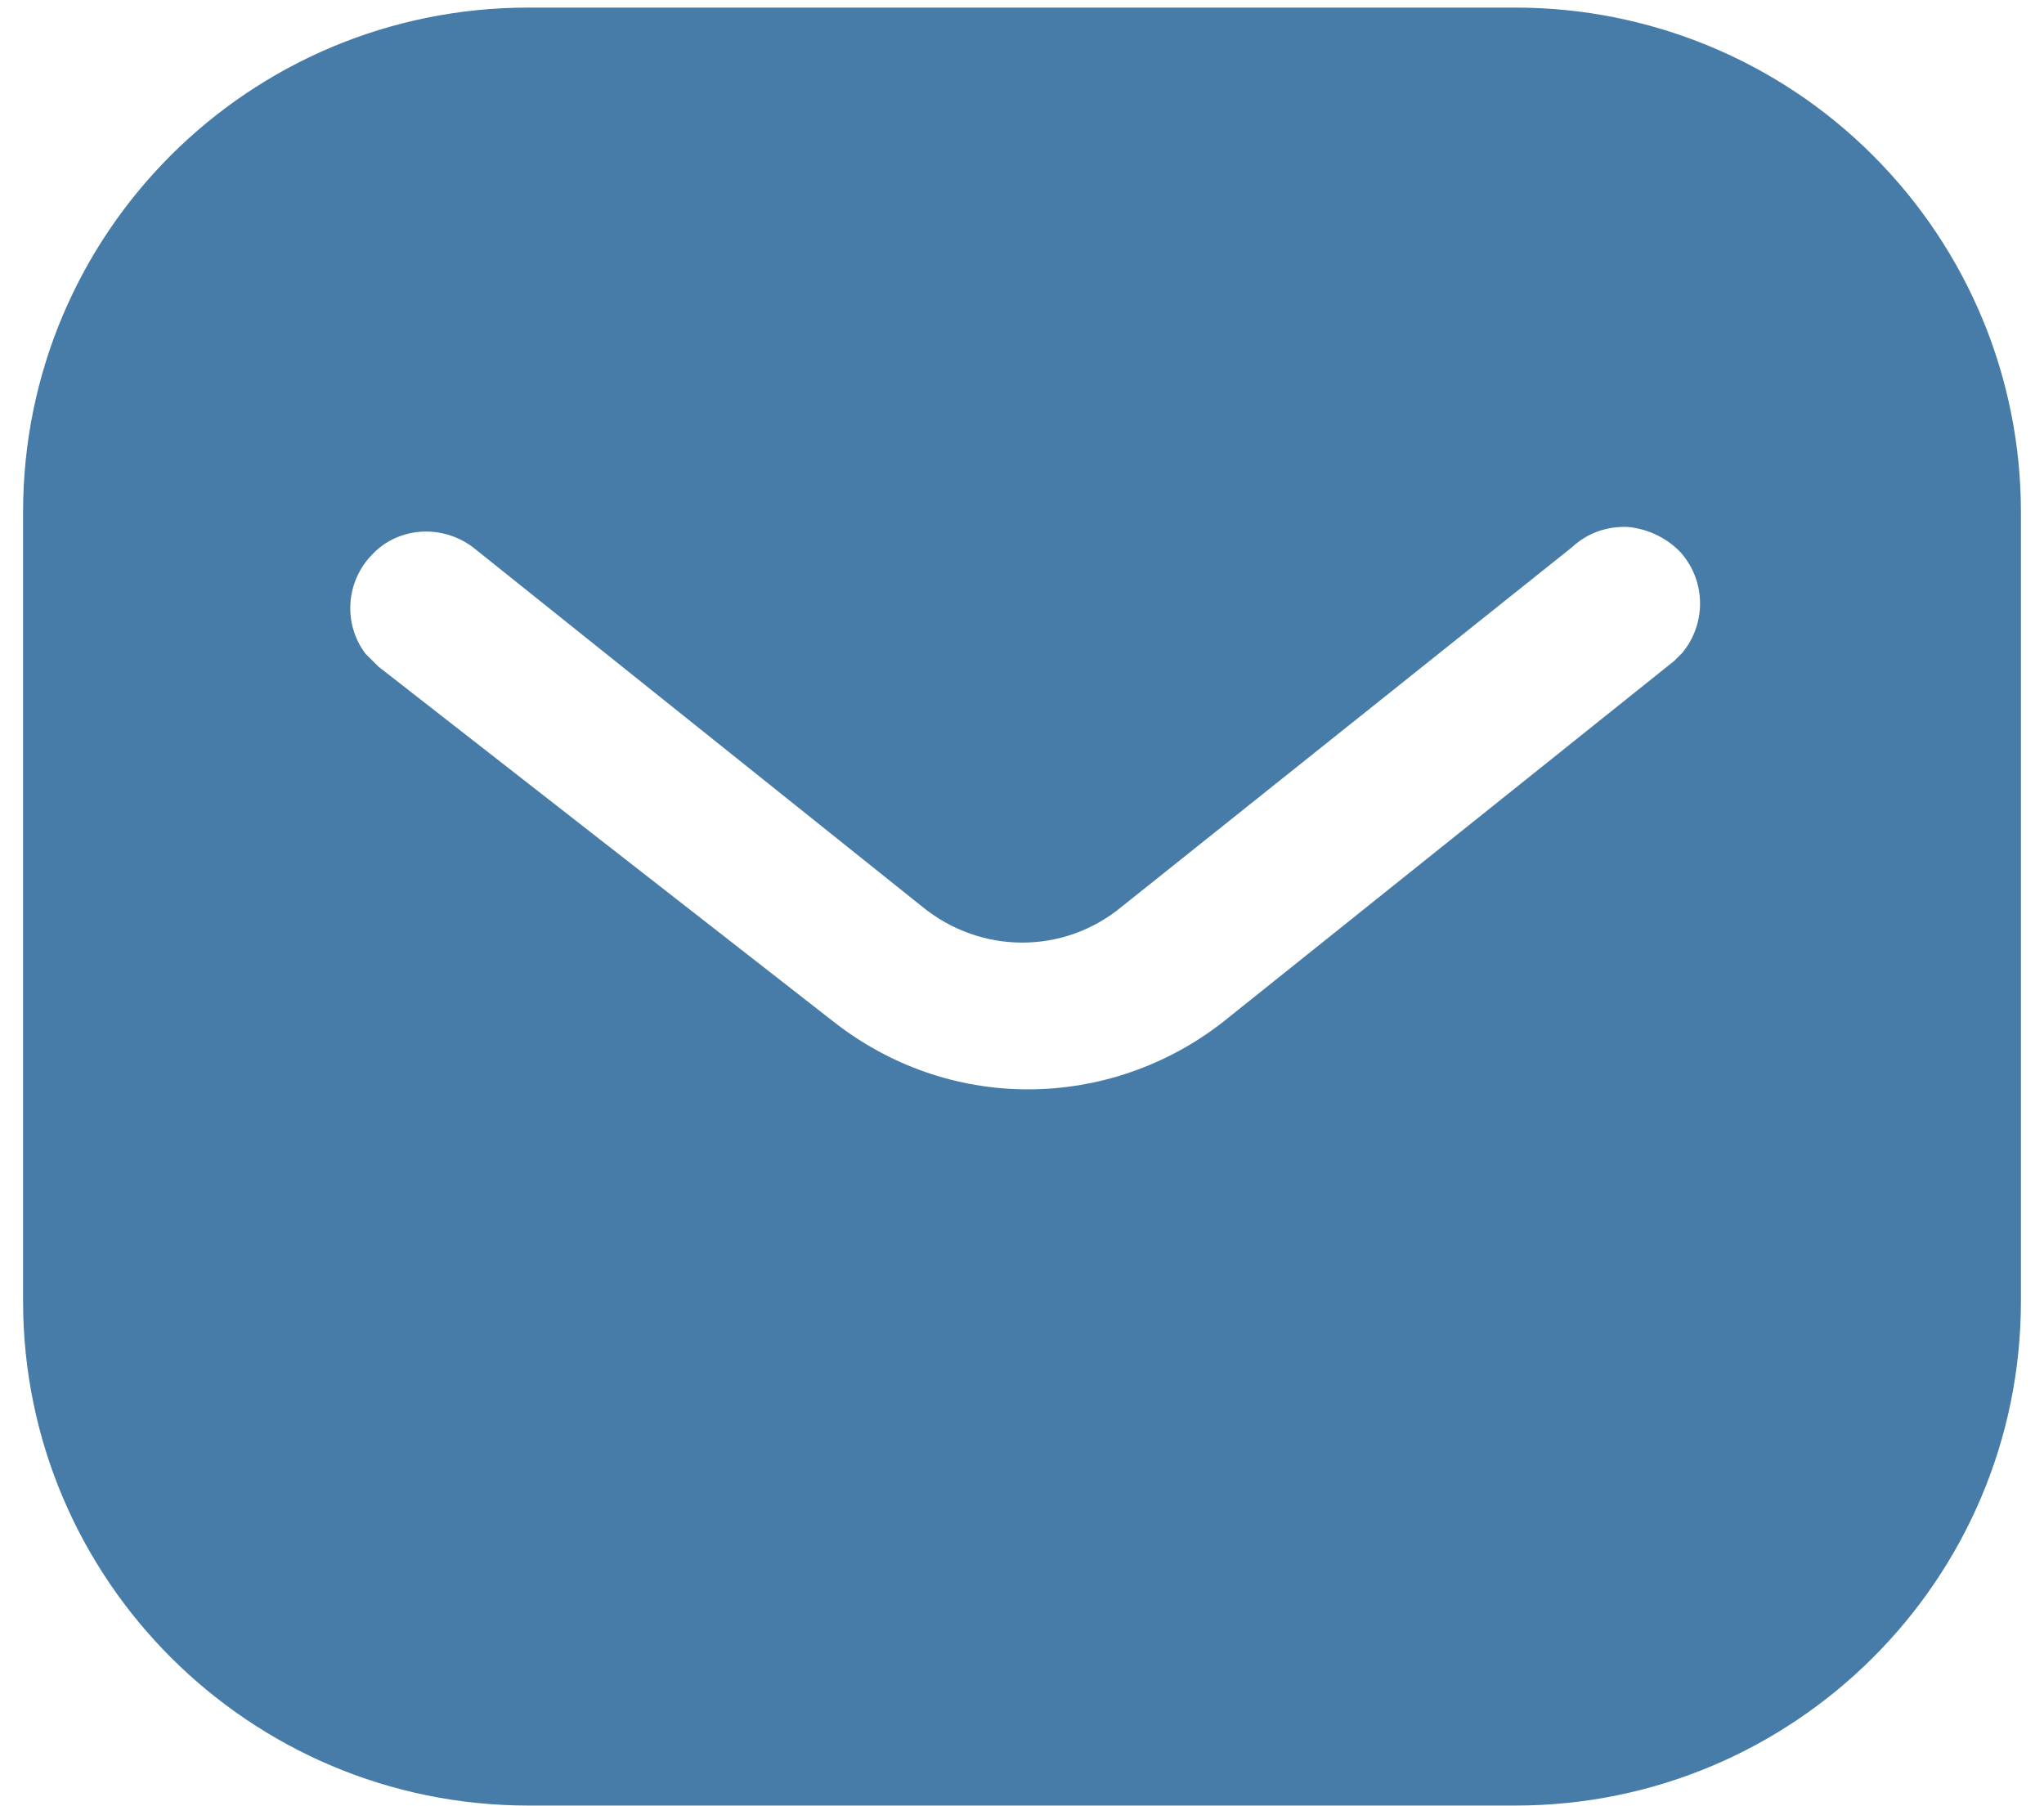<svg width="86" height="76" viewBox="0 0 86 76" fill="none" xmlns="http://www.w3.org/2000/svg">
<path d="M63.758 0.319C69.394 0.319 74.816 2.546 78.805 6.543C82.797 10.532 85.029 15.912 85.029 21.544V54.746C85.029 66.472 75.489 75.971 63.758 75.971H22.238C10.508 75.971 0.971 66.472 0.971 54.746V21.544C0.971 9.817 10.466 0.319 22.238 0.319H63.758ZM68.512 22.174C67.629 22.128 66.789 22.426 66.154 23.015L47.203 38.145C44.765 40.166 41.273 40.166 38.797 38.145L19.884 23.015C18.577 22.048 16.77 22.174 15.681 23.309C14.547 24.444 14.421 26.251 15.383 27.512L15.934 28.058L35.057 42.978C37.41 44.828 40.264 45.836 43.252 45.836C46.232 45.836 49.136 44.828 51.486 42.978L70.445 27.806L70.781 27.47C71.786 26.251 71.786 24.485 70.735 23.267C70.151 22.64 69.348 22.258 68.512 22.174Z" fill="#467CA7"/>
</svg>
